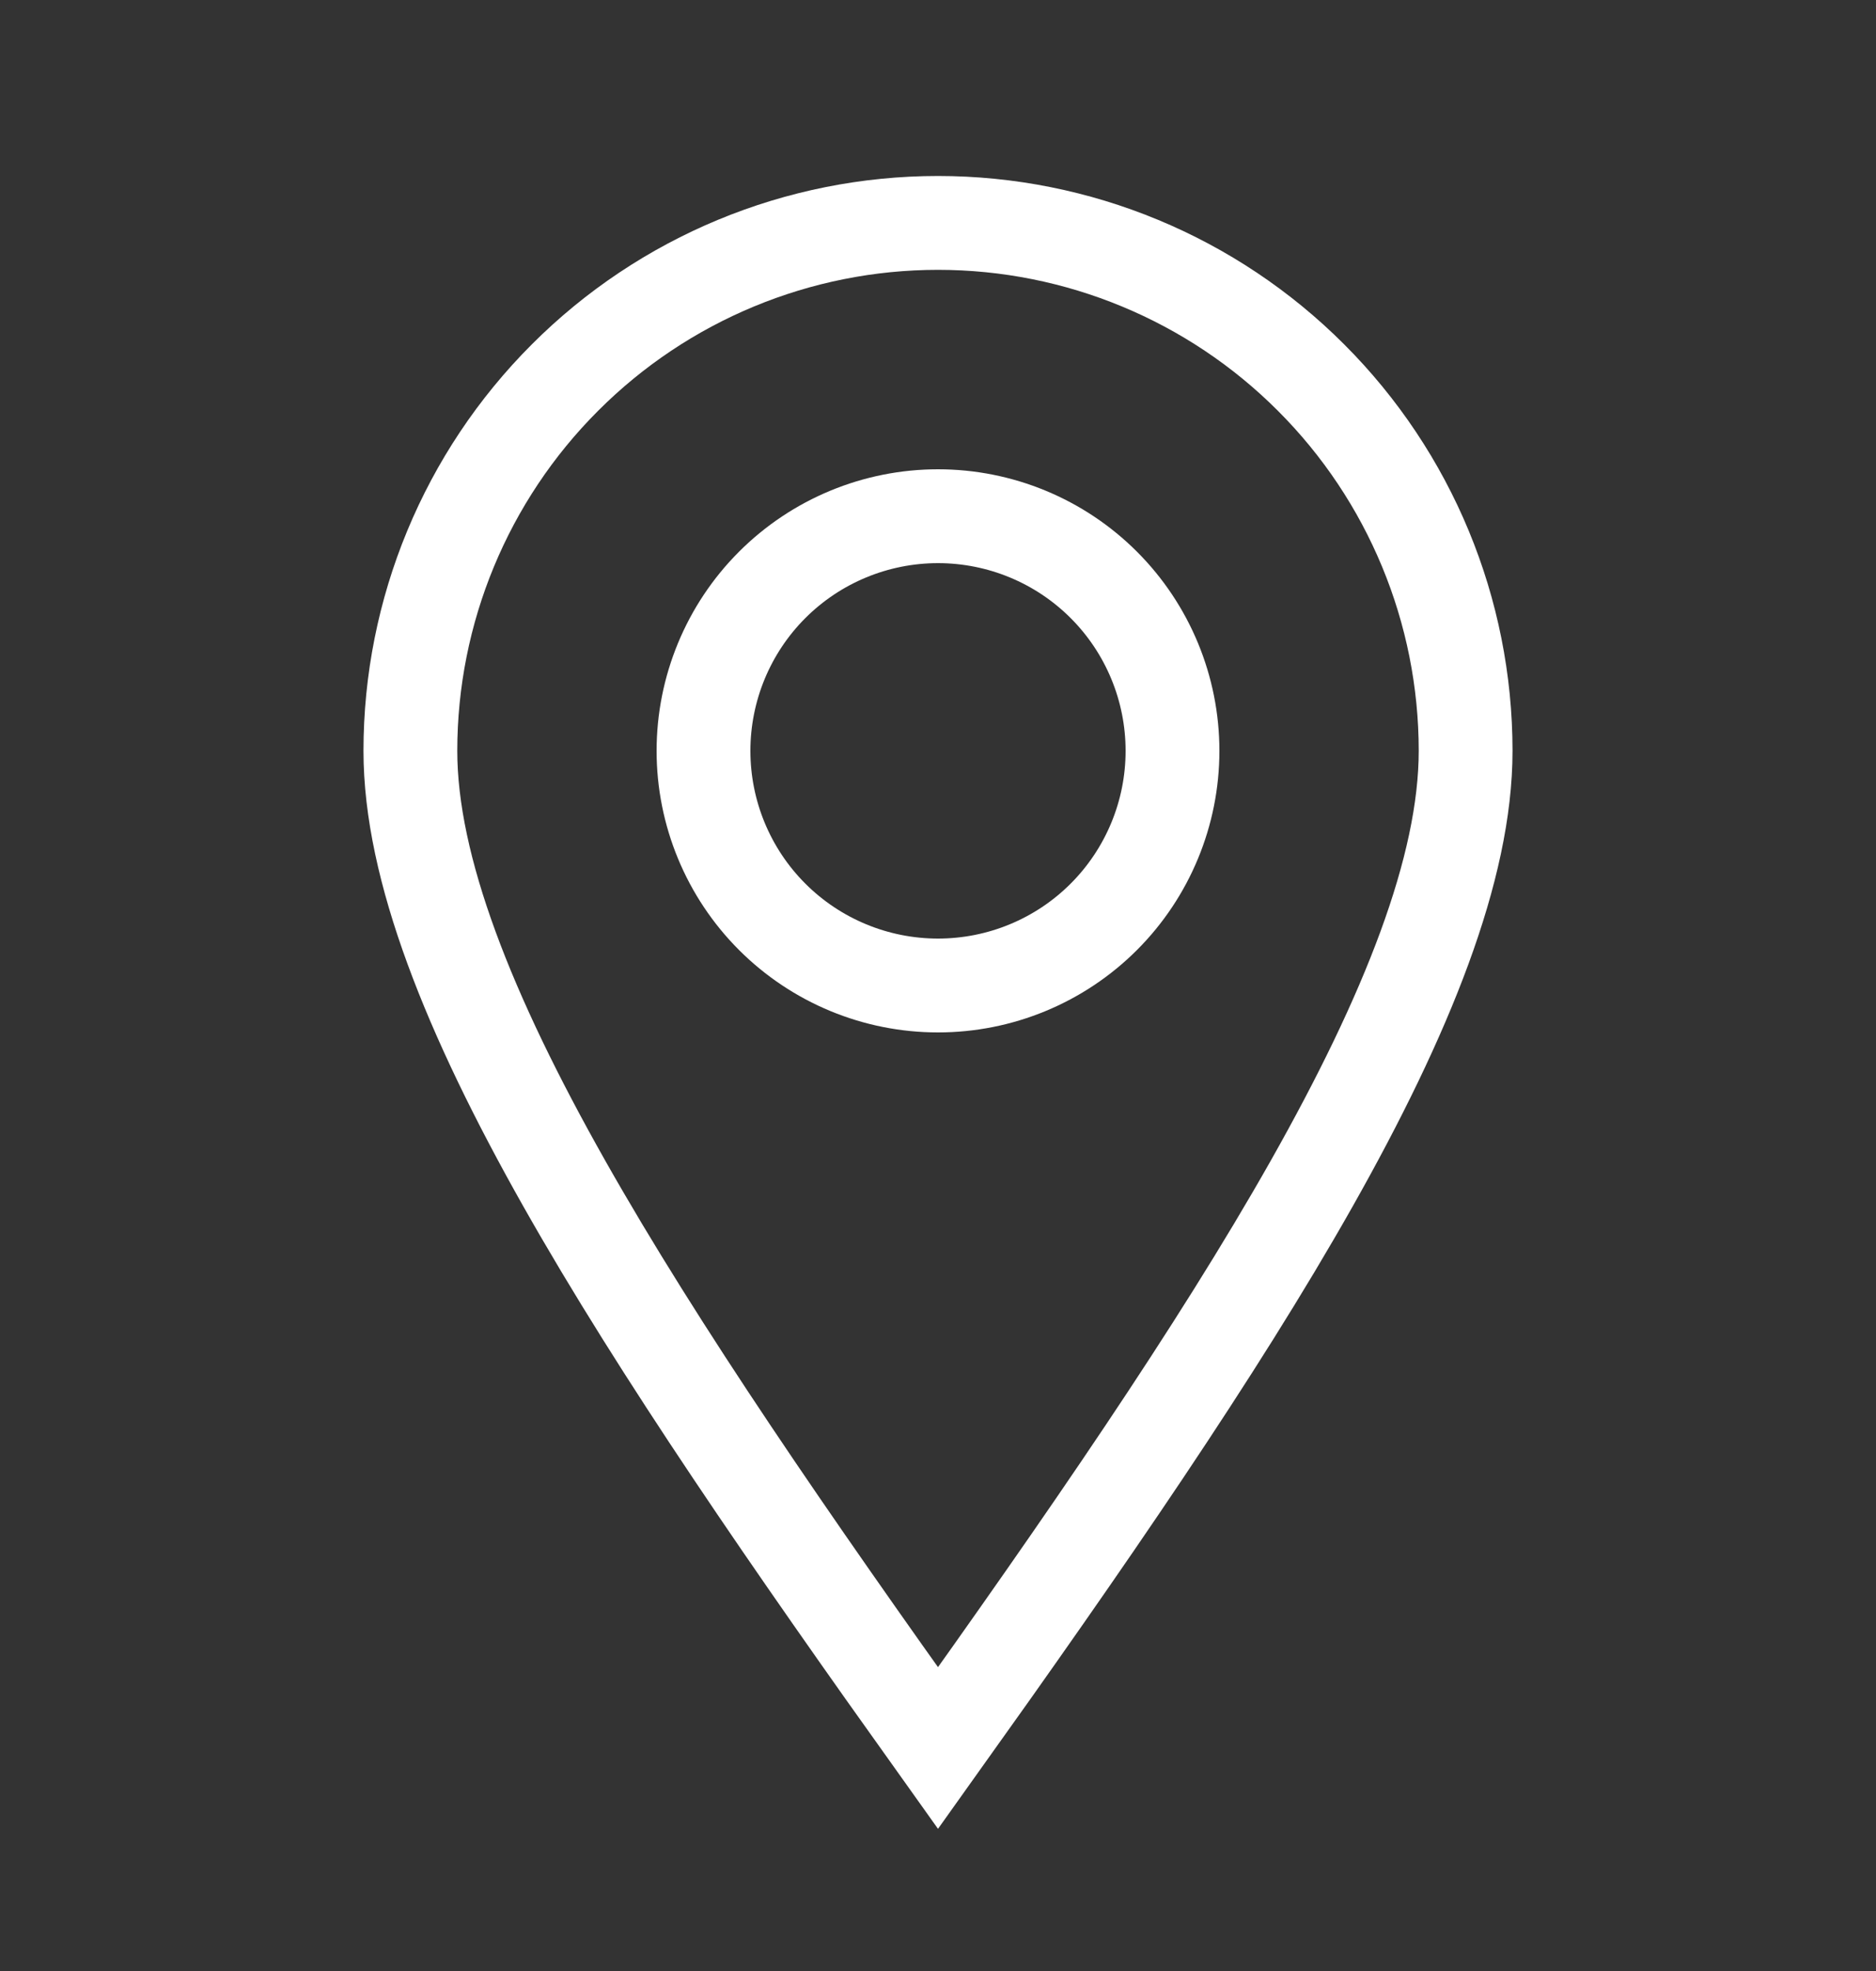 <svg width="20" height="21" viewBox="0 0 20 21" fill="none" xmlns="http://www.w3.org/2000/svg">
<rect x="0" y="0" width="20" height="21" fill="#333333" stroke="none"/>
<path d="M10 18.625C13.125 14.25 15.625 10.5 15.625 8C15.625 6.508 15.032 5.077 13.977 4.023C12.923 2.968 11.492 2.375 10 2.375C8.508 2.375 7.077 2.968 6.023 4.023C4.968 5.077 4.375 6.508 4.375 8C4.375 10.5 6.875 14.25 10 18.625Z" stroke="white"/>
<path d="M12.5 8C12.5 8.663 12.237 9.299 11.768 9.768C11.299 10.237 10.663 10.5 10 10.5C9.337 10.5 8.701 10.237 8.232 9.768C7.763 9.299 7.5 8.663 7.5 8C7.5 7.337 7.763 6.701 8.232 6.232C8.701 5.763 9.337 5.5 10 5.5C10.663 5.5 11.299 5.763 11.768 6.232C12.237 6.701 12.5 7.337 12.5 8Z" stroke="white"/>
</svg>
